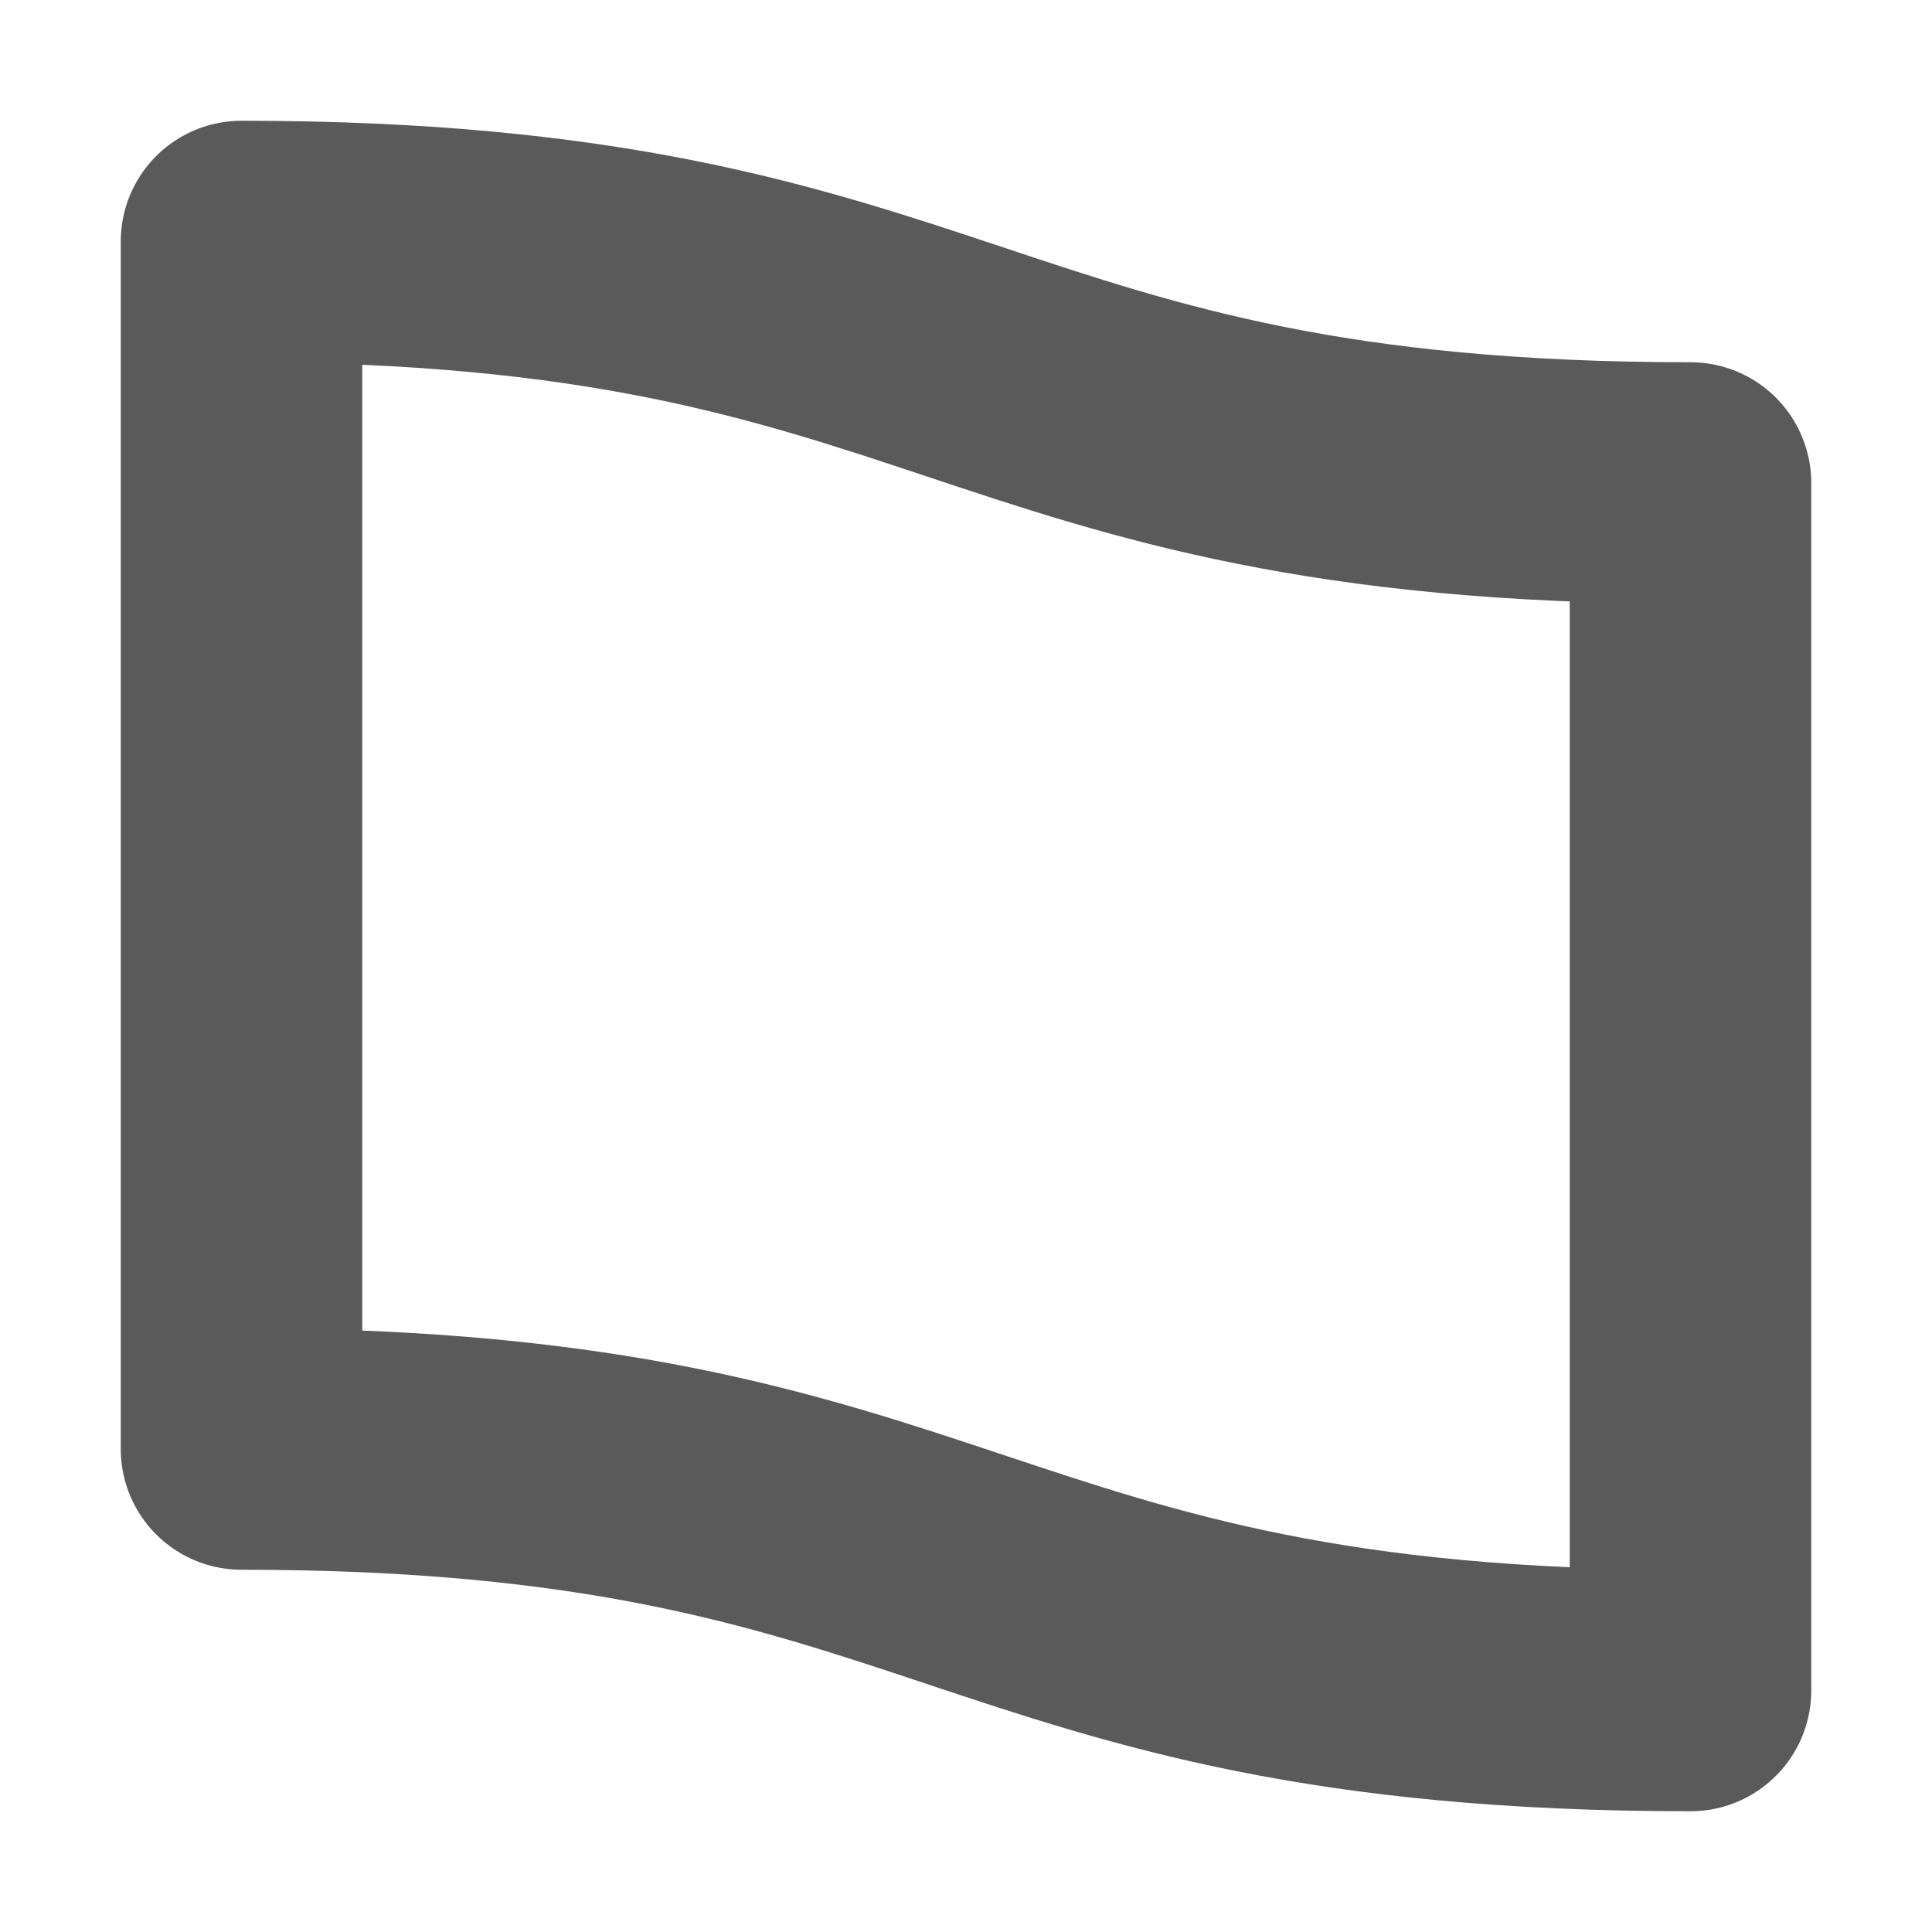 <svg height="16" viewBox="0 0 16 16" width="16" xmlns="http://www.w3.org/2000/svg"><path d="M2 12c6 0 6 2 12 2V4C8 4 8 2 2 2z" stroke="#5a5a5a" stroke-width="2" stroke-linejoin="round" fill="none"/></svg>

